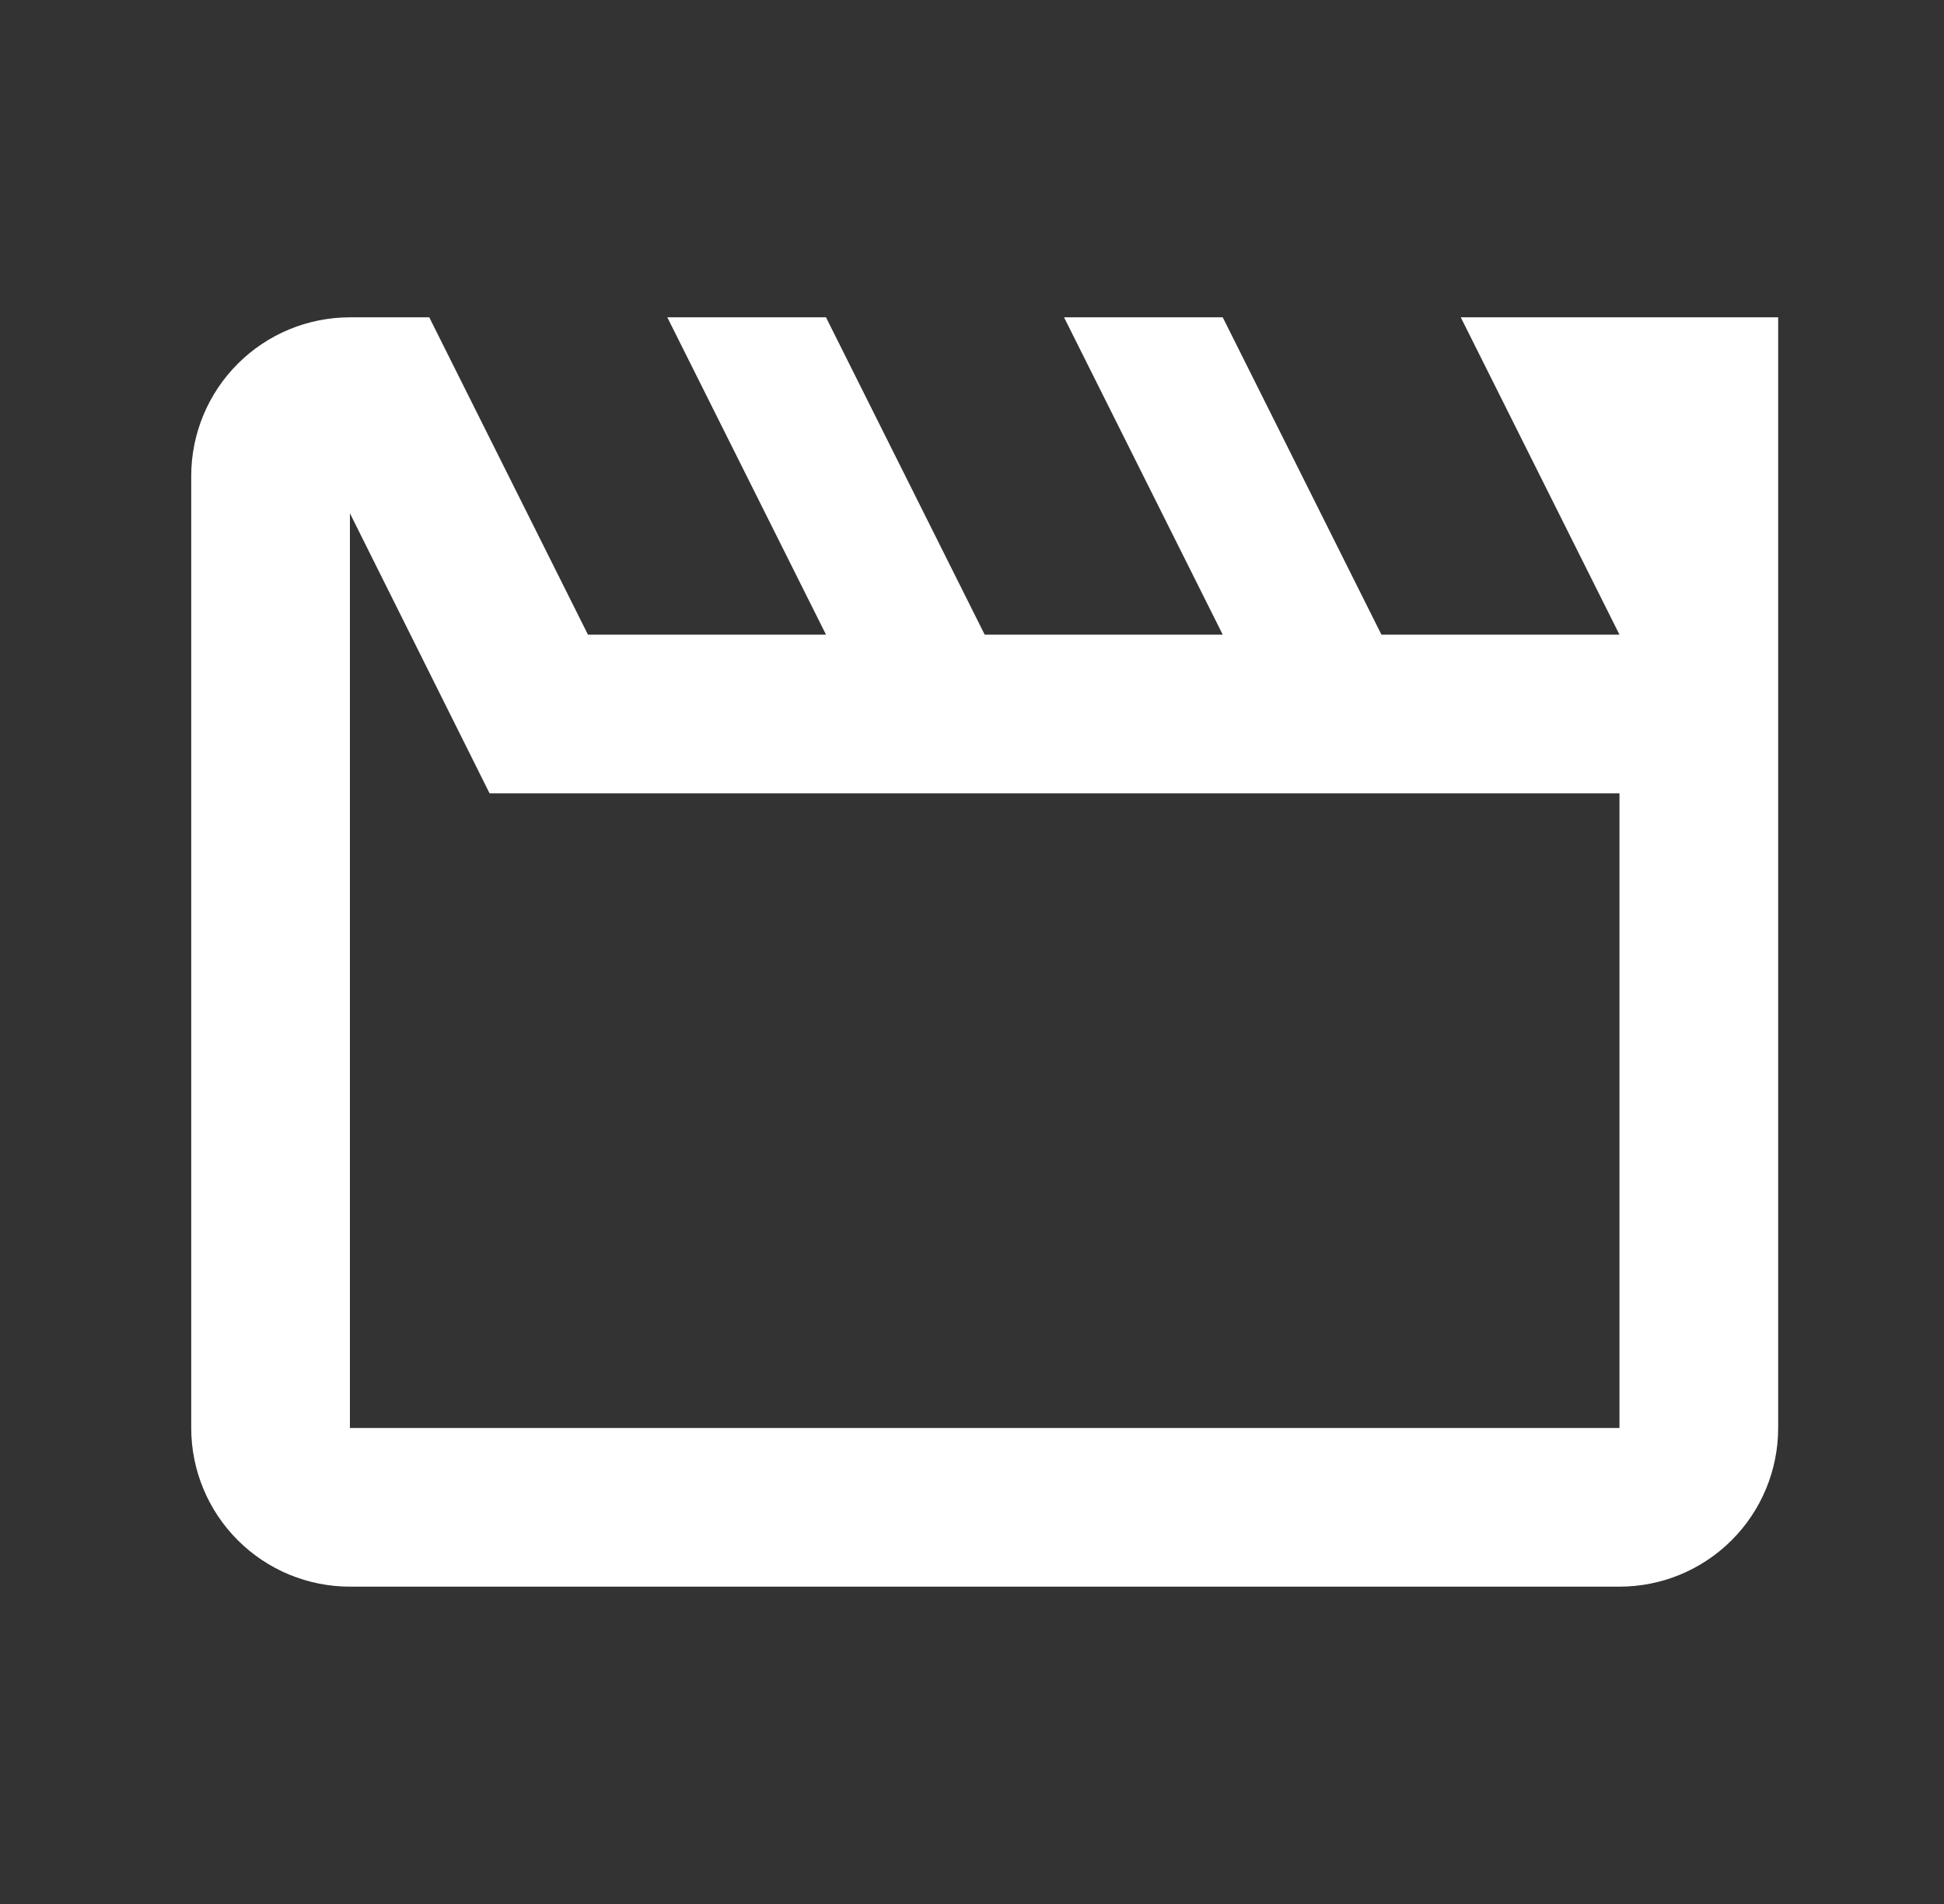 <svg width="49" height="48" viewBox="0 0 49 48" fill="none" xmlns="http://www.w3.org/2000/svg">
<rect x="0" y="0" width="49" height="48" fill="#333333" stroke="none"/>
<path d="M12.34 20H40.82V36H8.82V12.94M44.82 8H36.82L40.82 16H34.82L30.82 8H26.82L30.82 16H24.82L20.82 8H16.82L20.82 16H14.82L10.82 8H8.82C7.759 8 6.742 8.421 5.992 9.172C5.242 9.922 4.82 10.939 4.82 12V36C4.82 37.061 5.242 38.078 5.992 38.828C6.742 39.579 7.759 40 8.82 40H40.82C41.881 40 42.899 39.579 43.649 38.828C44.399 38.078 44.82 37.061 44.82 36V8Z" fill="white"/>
</svg>
